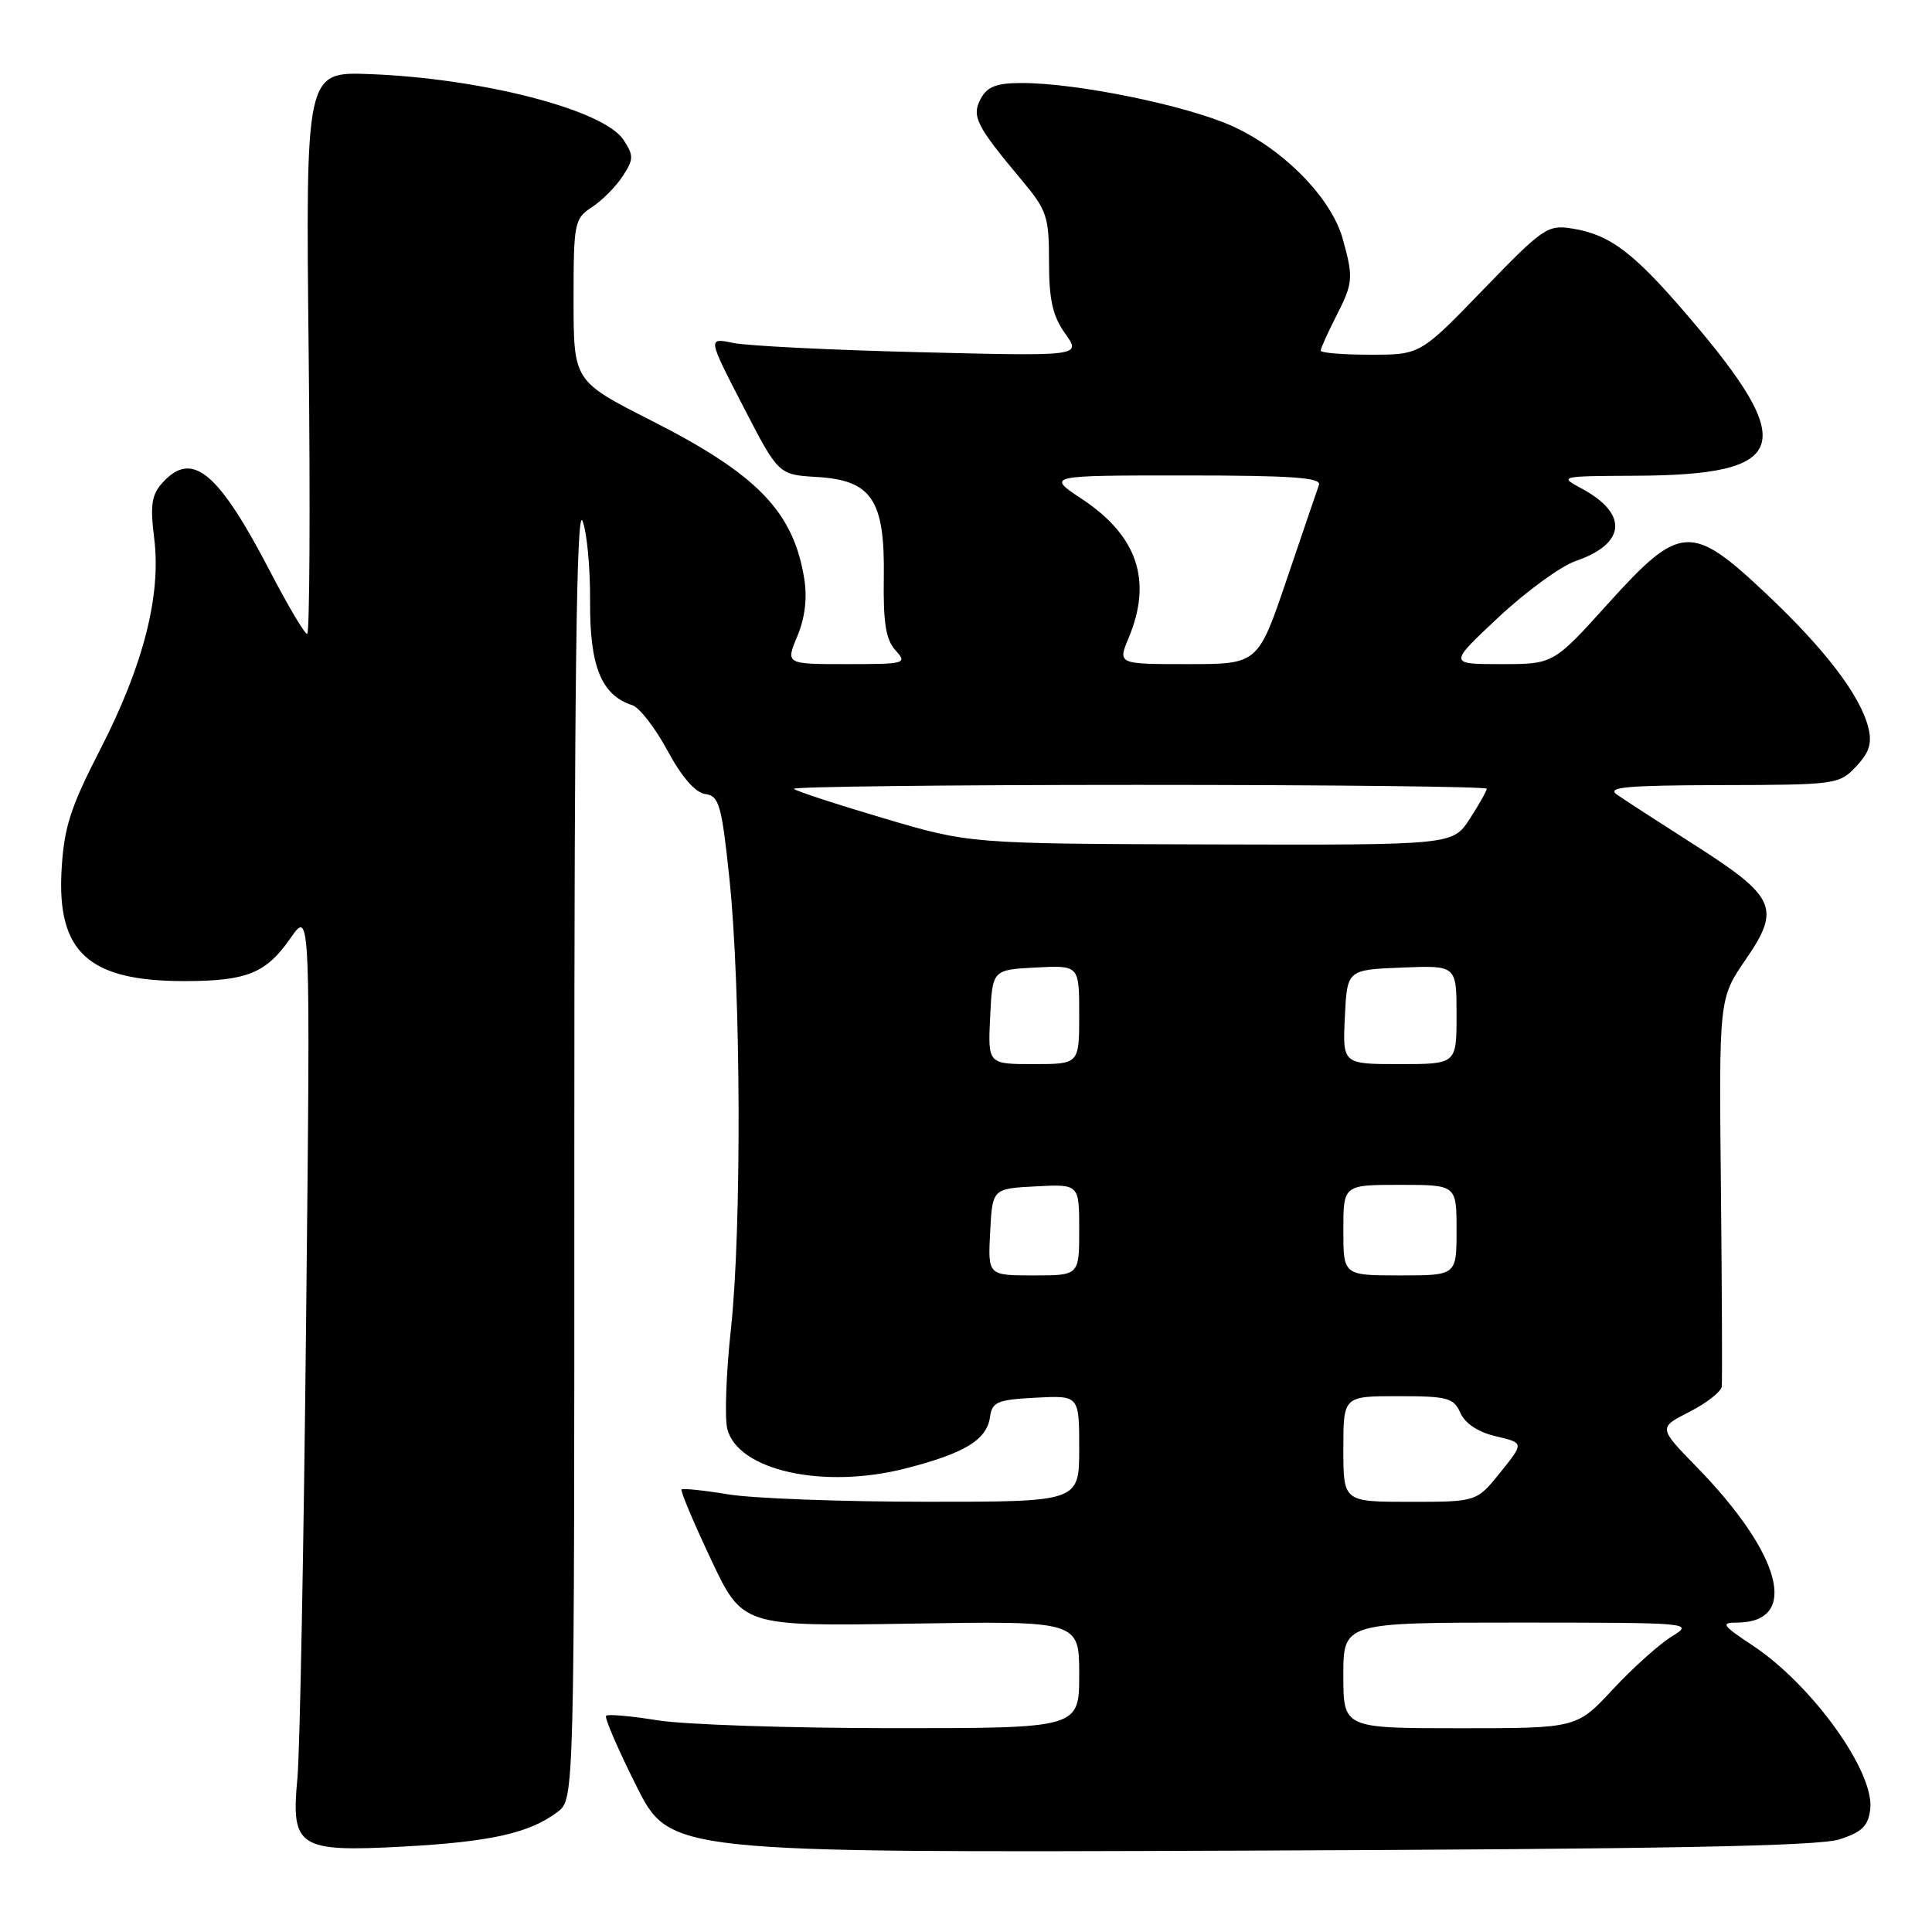 <?xml version="1.0" encoding="UTF-8" standalone="no"?>
<!DOCTYPE svg PUBLIC "-//W3C//DTD SVG 1.1//EN" "http://www.w3.org/Graphics/SVG/1.1/DTD/svg11.dtd" >
<svg xmlns="http://www.w3.org/2000/svg" xmlns:xlink="http://www.w3.org/1999/xlink" version="1.1" viewBox="0 0 256 256">
 <g >
 <path fill="currentColor"
d=" M 243.76 243.72 C 246.75 242.75 247.56 241.94 247.82 239.70 C 248.39 234.76 240.10 223.24 232.23 218.03 C 228.22 215.38 227.96 215.00 230.13 215.00 C 238.48 215.00 236.15 206.00 224.78 194.34 C 219.74 189.17 219.74 189.17 223.87 187.07 C 226.14 185.91 228.06 184.41 228.14 183.73 C 228.22 183.05 228.17 171.20 228.03 157.39 C 227.77 132.29 227.77 132.29 231.34 127.10 C 236.00 120.32 235.31 118.82 224.37 111.85 C 219.76 108.91 215.20 105.95 214.24 105.28 C 212.84 104.30 215.54 104.06 228.08 104.03 C 243.28 104.00 243.71 103.94 245.95 101.56 C 247.70 99.70 248.08 98.46 247.56 96.40 C 246.50 92.15 241.82 86.02 234.08 78.72 C 224.10 69.30 222.64 69.39 213.06 80.00 C 205.84 88.00 205.84 88.00 198.88 88.00 C 191.93 88.00 191.93 88.00 198.57 81.78 C 202.23 78.36 206.81 75.02 208.76 74.35 C 215.49 72.04 215.80 68.05 209.50 64.69 C 206.57 63.12 206.74 63.08 216.60 63.04 C 237.11 62.96 238.41 59.11 223.75 41.97 C 216.48 33.46 213.36 31.10 208.37 30.29 C 205.07 29.75 204.49 30.15 196.55 38.36 C 188.20 47.00 188.20 47.00 181.60 47.00 C 177.97 47.00 175.00 46.76 175.00 46.46 C 175.00 46.16 175.90 44.16 177.00 42.00 C 179.31 37.48 179.36 36.85 177.92 31.65 C 176.41 26.22 170.06 19.75 163.22 16.68 C 157.13 13.95 142.70 11.00 135.40 11.00 C 132.05 11.00 130.82 11.47 129.96 13.07 C 128.71 15.40 129.33 16.64 135.36 23.84 C 138.73 27.86 139.00 28.68 139.00 34.69 C 139.00 39.73 139.48 41.87 141.14 44.20 C 143.28 47.20 143.28 47.20 121.89 46.67 C 110.13 46.38 98.99 45.83 97.14 45.44 C 93.77 44.74 93.77 44.74 98.46 53.82 C 103.15 62.90 103.15 62.90 108.22 63.20 C 115.53 63.63 117.26 66.23 117.11 76.55 C 117.02 82.52 117.38 84.76 118.65 86.16 C 120.25 87.93 120.00 88.00 112.21 88.00 C 104.10 88.00 104.10 88.00 105.65 84.30 C 106.66 81.89 106.98 79.25 106.57 76.70 C 105.14 67.80 100.37 62.86 86.27 55.71 C 76.01 50.50 76.01 50.50 76.00 39.77 C 76.00 29.51 76.11 28.98 78.43 27.45 C 79.77 26.58 81.60 24.74 82.50 23.36 C 83.98 21.10 83.99 20.63 82.61 18.52 C 80.01 14.56 63.86 10.38 49.00 9.82 C 40.50 9.50 40.50 9.50 40.90 46.75 C 41.12 67.24 41.03 84.00 40.70 84.00 C 40.37 84.00 38.19 80.33 35.86 75.85 C 28.90 62.46 25.47 59.62 21.53 63.96 C 20.09 65.56 19.88 66.92 20.43 71.32 C 21.38 78.87 19.00 88.17 13.28 99.31 C 9.32 107.01 8.49 109.60 8.16 115.25 C 7.53 126.18 11.74 130.00 24.40 130.00 C 32.71 130.00 35.26 128.97 38.50 124.30 C 41.14 120.50 41.14 120.50 40.56 175.00 C 40.25 204.98 39.73 232.24 39.41 235.60 C 38.54 244.81 39.51 245.43 53.46 244.68 C 65.02 244.05 70.16 242.90 73.88 240.09 C 76.11 238.41 76.11 238.41 76.10 152.45 C 76.10 90.33 76.40 67.19 77.17 69.00 C 77.76 70.38 78.22 75.19 78.19 79.70 C 78.13 88.30 79.69 92.12 83.78 93.44 C 84.72 93.74 86.82 96.45 88.44 99.45 C 90.33 102.96 92.12 105.02 93.44 105.21 C 95.29 105.47 95.62 106.60 96.66 116.50 C 98.18 131.05 98.29 162.84 96.85 176.10 C 96.22 181.93 96.00 187.88 96.37 189.33 C 97.75 194.85 109.11 197.37 120.02 194.57 C 127.82 192.57 130.75 190.79 131.18 187.77 C 131.46 185.75 132.14 185.47 137.25 185.20 C 143.00 184.90 143.00 184.90 143.00 191.95 C 143.00 199.00 143.00 199.00 122.75 198.99 C 111.61 198.99 99.83 198.55 96.56 198.02 C 93.30 197.48 90.48 197.19 90.31 197.36 C 90.13 197.53 91.88 201.69 94.19 206.59 C 98.39 215.50 98.39 215.50 120.69 215.14 C 143.00 214.78 143.00 214.78 143.00 221.89 C 143.00 229.00 143.00 229.00 118.25 228.99 C 104.64 228.99 90.63 228.52 87.13 227.95 C 83.62 227.38 80.55 227.11 80.31 227.35 C 80.07 227.59 81.88 231.78 84.32 236.65 C 88.77 245.50 88.77 245.50 164.40 245.22 C 220.53 245.01 240.99 244.63 243.76 243.72 Z  M 178.00 222.00 C 178.00 215.00 178.00 215.00 201.25 215.00 C 224.28 215.01 224.47 215.03 221.50 216.85 C 219.85 217.87 216.34 221.02 213.71 223.85 C 208.92 229.00 208.92 229.00 193.46 229.00 C 178.00 229.00 178.00 229.00 178.00 222.00 Z  M 178.00 192.00 C 178.00 185.00 178.00 185.00 185.26 185.00 C 191.81 185.00 192.62 185.22 193.51 187.22 C 194.14 188.63 195.87 189.77 198.22 190.32 C 201.95 191.19 201.95 191.19 198.81 195.09 C 195.67 199.00 195.67 199.00 186.83 199.00 C 178.00 199.00 178.00 199.00 178.00 192.00 Z  M 131.20 163.25 C 131.50 157.50 131.50 157.50 137.25 157.20 C 143.00 156.90 143.00 156.90 143.00 162.95 C 143.00 169.00 143.00 169.00 136.95 169.00 C 130.90 169.00 130.90 169.00 131.20 163.25 Z  M 178.00 163.00 C 178.00 157.00 178.00 157.00 185.50 157.00 C 193.00 157.00 193.00 157.00 193.00 163.00 C 193.00 169.00 193.00 169.00 185.50 169.00 C 178.00 169.00 178.00 169.00 178.00 163.00 Z  M 131.20 134.75 C 131.50 128.50 131.50 128.50 137.25 128.20 C 143.00 127.90 143.00 127.90 143.00 134.45 C 143.00 141.00 143.00 141.00 136.95 141.00 C 130.90 141.00 130.90 141.00 131.20 134.75 Z  M 178.20 134.75 C 178.50 128.50 178.50 128.50 185.75 128.21 C 193.00 127.91 193.00 127.91 193.00 134.46 C 193.00 141.00 193.00 141.00 185.45 141.00 C 177.90 141.00 177.90 141.00 178.20 134.75 Z  M 117.11 108.43 C 110.85 106.58 105.49 104.82 105.20 104.53 C 104.91 104.24 125.44 104.00 150.83 104.00 C 176.22 104.00 197.00 104.23 197.00 104.51 C 197.00 104.80 195.99 106.59 194.75 108.50 C 192.50 111.98 192.50 111.98 160.50 111.89 C 128.50 111.80 128.50 111.80 117.11 108.43 Z  M 149.55 84.53 C 152.72 76.94 150.73 71.00 143.36 66.12 C 138.66 63.00 138.66 63.00 156.94 63.00 C 171.13 63.00 175.11 63.28 174.77 64.25 C 174.52 64.94 172.61 70.56 170.51 76.75 C 166.69 88.00 166.69 88.00 157.40 88.00 C 148.10 88.00 148.10 88.00 149.55 84.53 Z "/>
</g>
</svg>